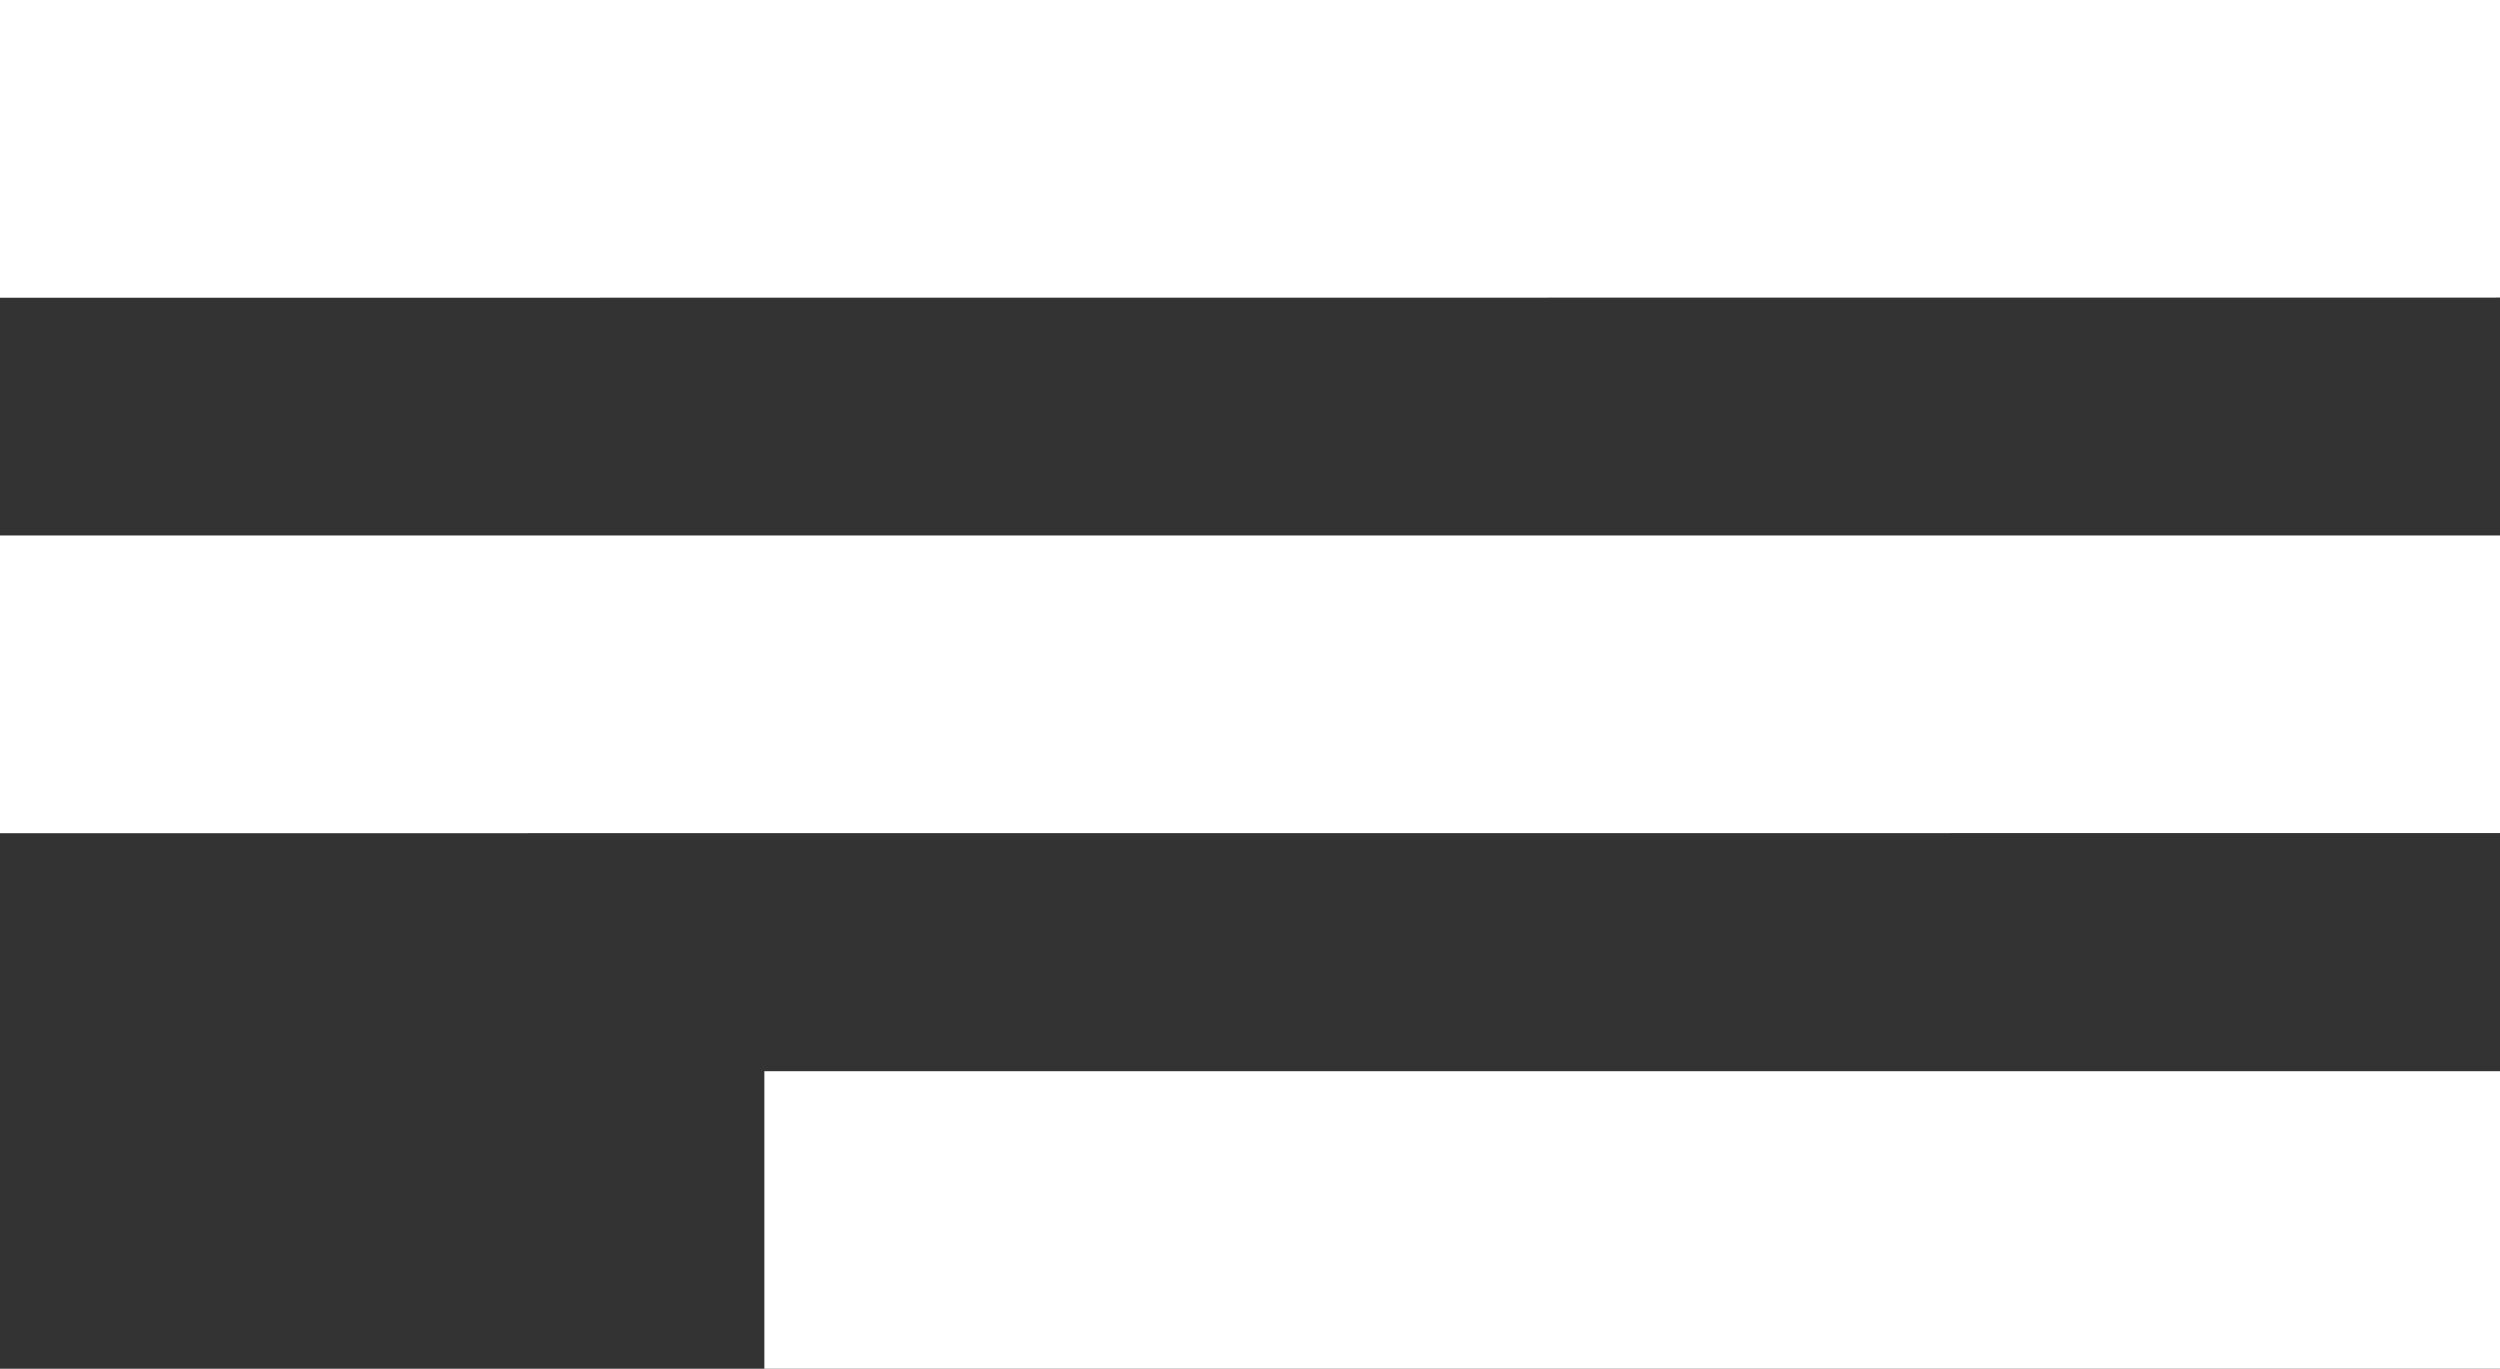 <svg xmlns="http://www.w3.org/2000/svg" viewBox="-7382 2960 41.554 22.751">
  <rect x="-7382" y="2960" width="41.554" height="22.751" fill="#333333" stroke="none"/>
  <defs>
    <style>
      .cls-1 {
        fill: #fff;
      }
    </style>
  </defs>
  <g id="Group_1008" data-name="Group 1008" transform="translate(-9203.5 2894.5)">
    <g id="Symbol_8" data-name="Symbol 8" transform="translate(408.5 28.5)">
      <path id="Union_11" data-name="Union 11" class="cls-1" d="M12.705,22.751V17.805H41.554v4.946ZM0,13.849V8.9H41.554v4.947Zm0-8.9V0H41.554V4.946Z" transform="translate(1413 37)"/>
    </g>
  </g>
</svg>
